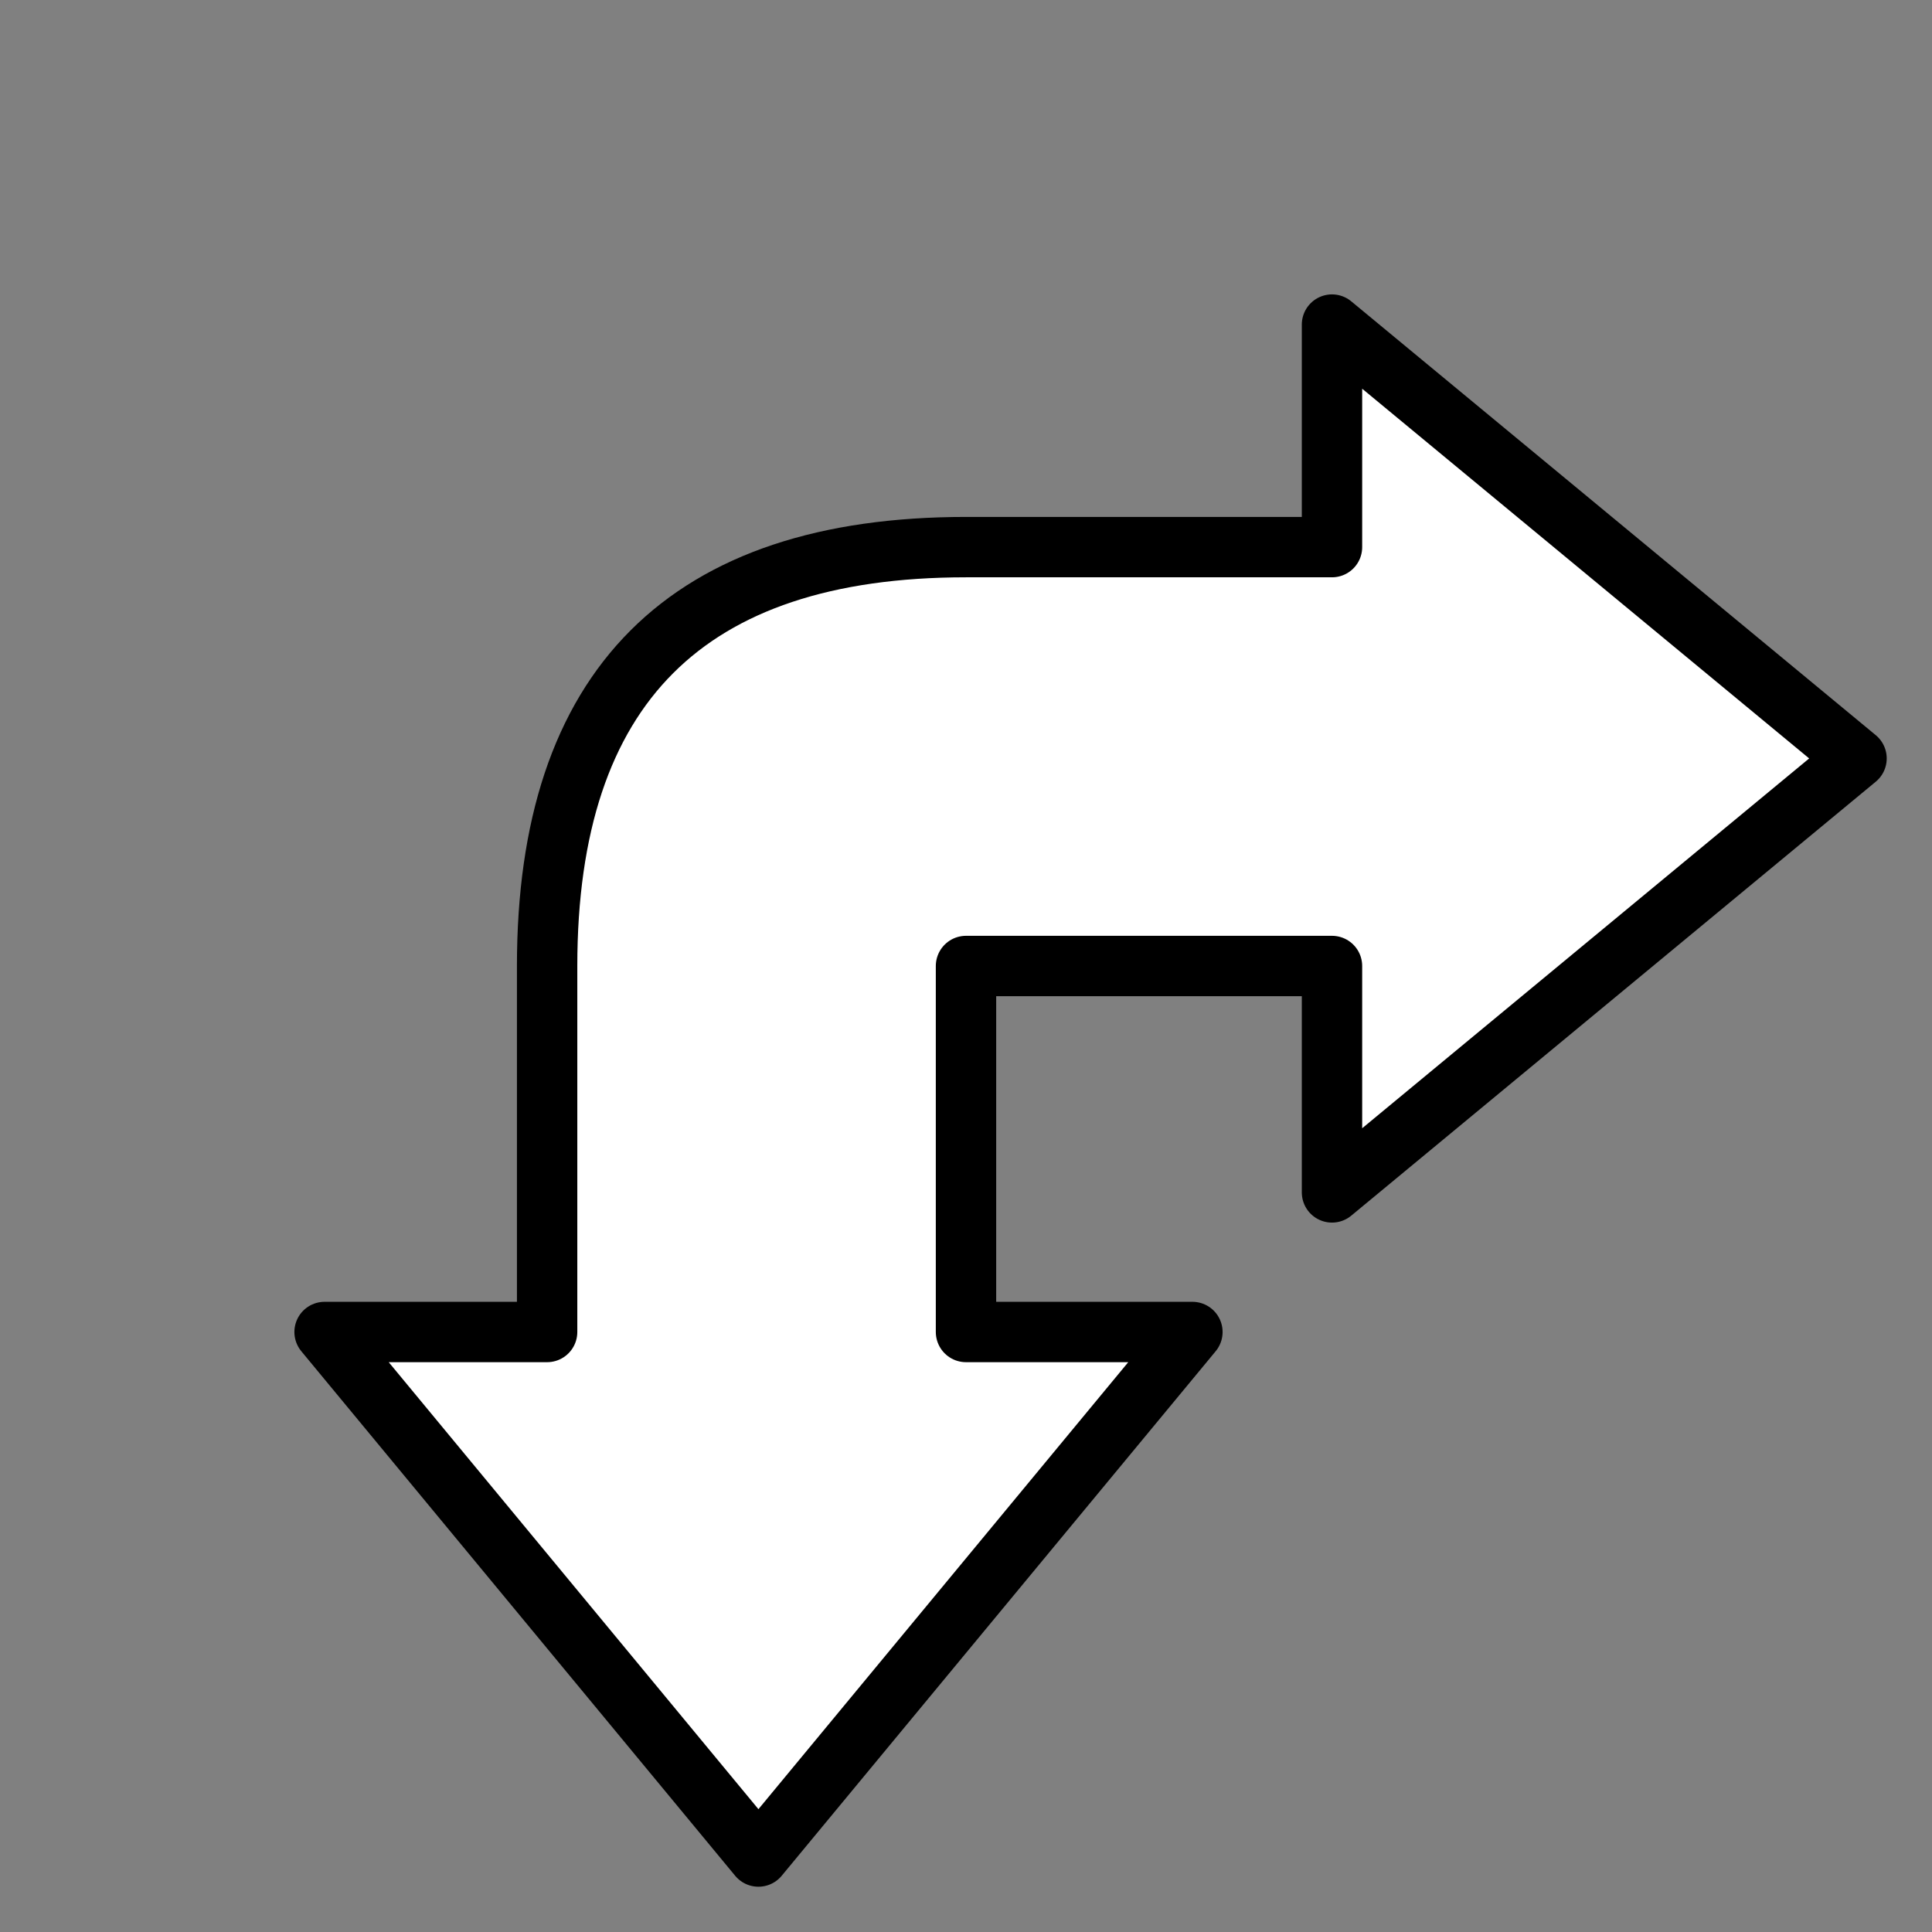 <?xml version="1.0" encoding="UTF-8" standalone="no"?>
<!-- Created with Inkscape (http://www.inkscape.org/) -->

<svg
   xmlns:dc="http://purl.org/dc/elements/1.1/"
   xmlns:cc="http://creativecommons.org/ns#"
   xmlns:rdf="http://www.w3.org/1999/02/22-rdf-syntax-ns#"
   xmlns:svg="http://www.w3.org/2000/svg"
   xmlns="http://www.w3.org/2000/svg"
   version="1.1"
   width="16"
   height="16"
   id="svg3074">
  <rect width="100%" height="100%" fill="#808080" stroke="none"/>
  <defs
     id="defs3076" />
  <g
     id="layer1">
    <path
       d="M 4.531,8 4.531,11.031 2.688,11.031 6.281,15.375 9.875,11.031 8,11.031 8,8 11.031,8 11.031,9.875 15.375,6.281 11.031,2.688 11.031,4.531 8,4.531 C 5.687,4.531 4.531,5.687 4.531,8 z"
       id="path4456"
       style="color:#000000;fill:#ffffff;fill-opacity:1;stroke:#000000;stroke-width:0.5;stroke-linecap:square;stroke-linejoin:round;stroke-miterlimit:4;stroke-opacity:1;stroke-dasharray:none;stroke-dashoffset:0;marker:none;visibility:visible;display:inline;overflow:visible;enable-background:accumulate" />
  </g>
</svg>
